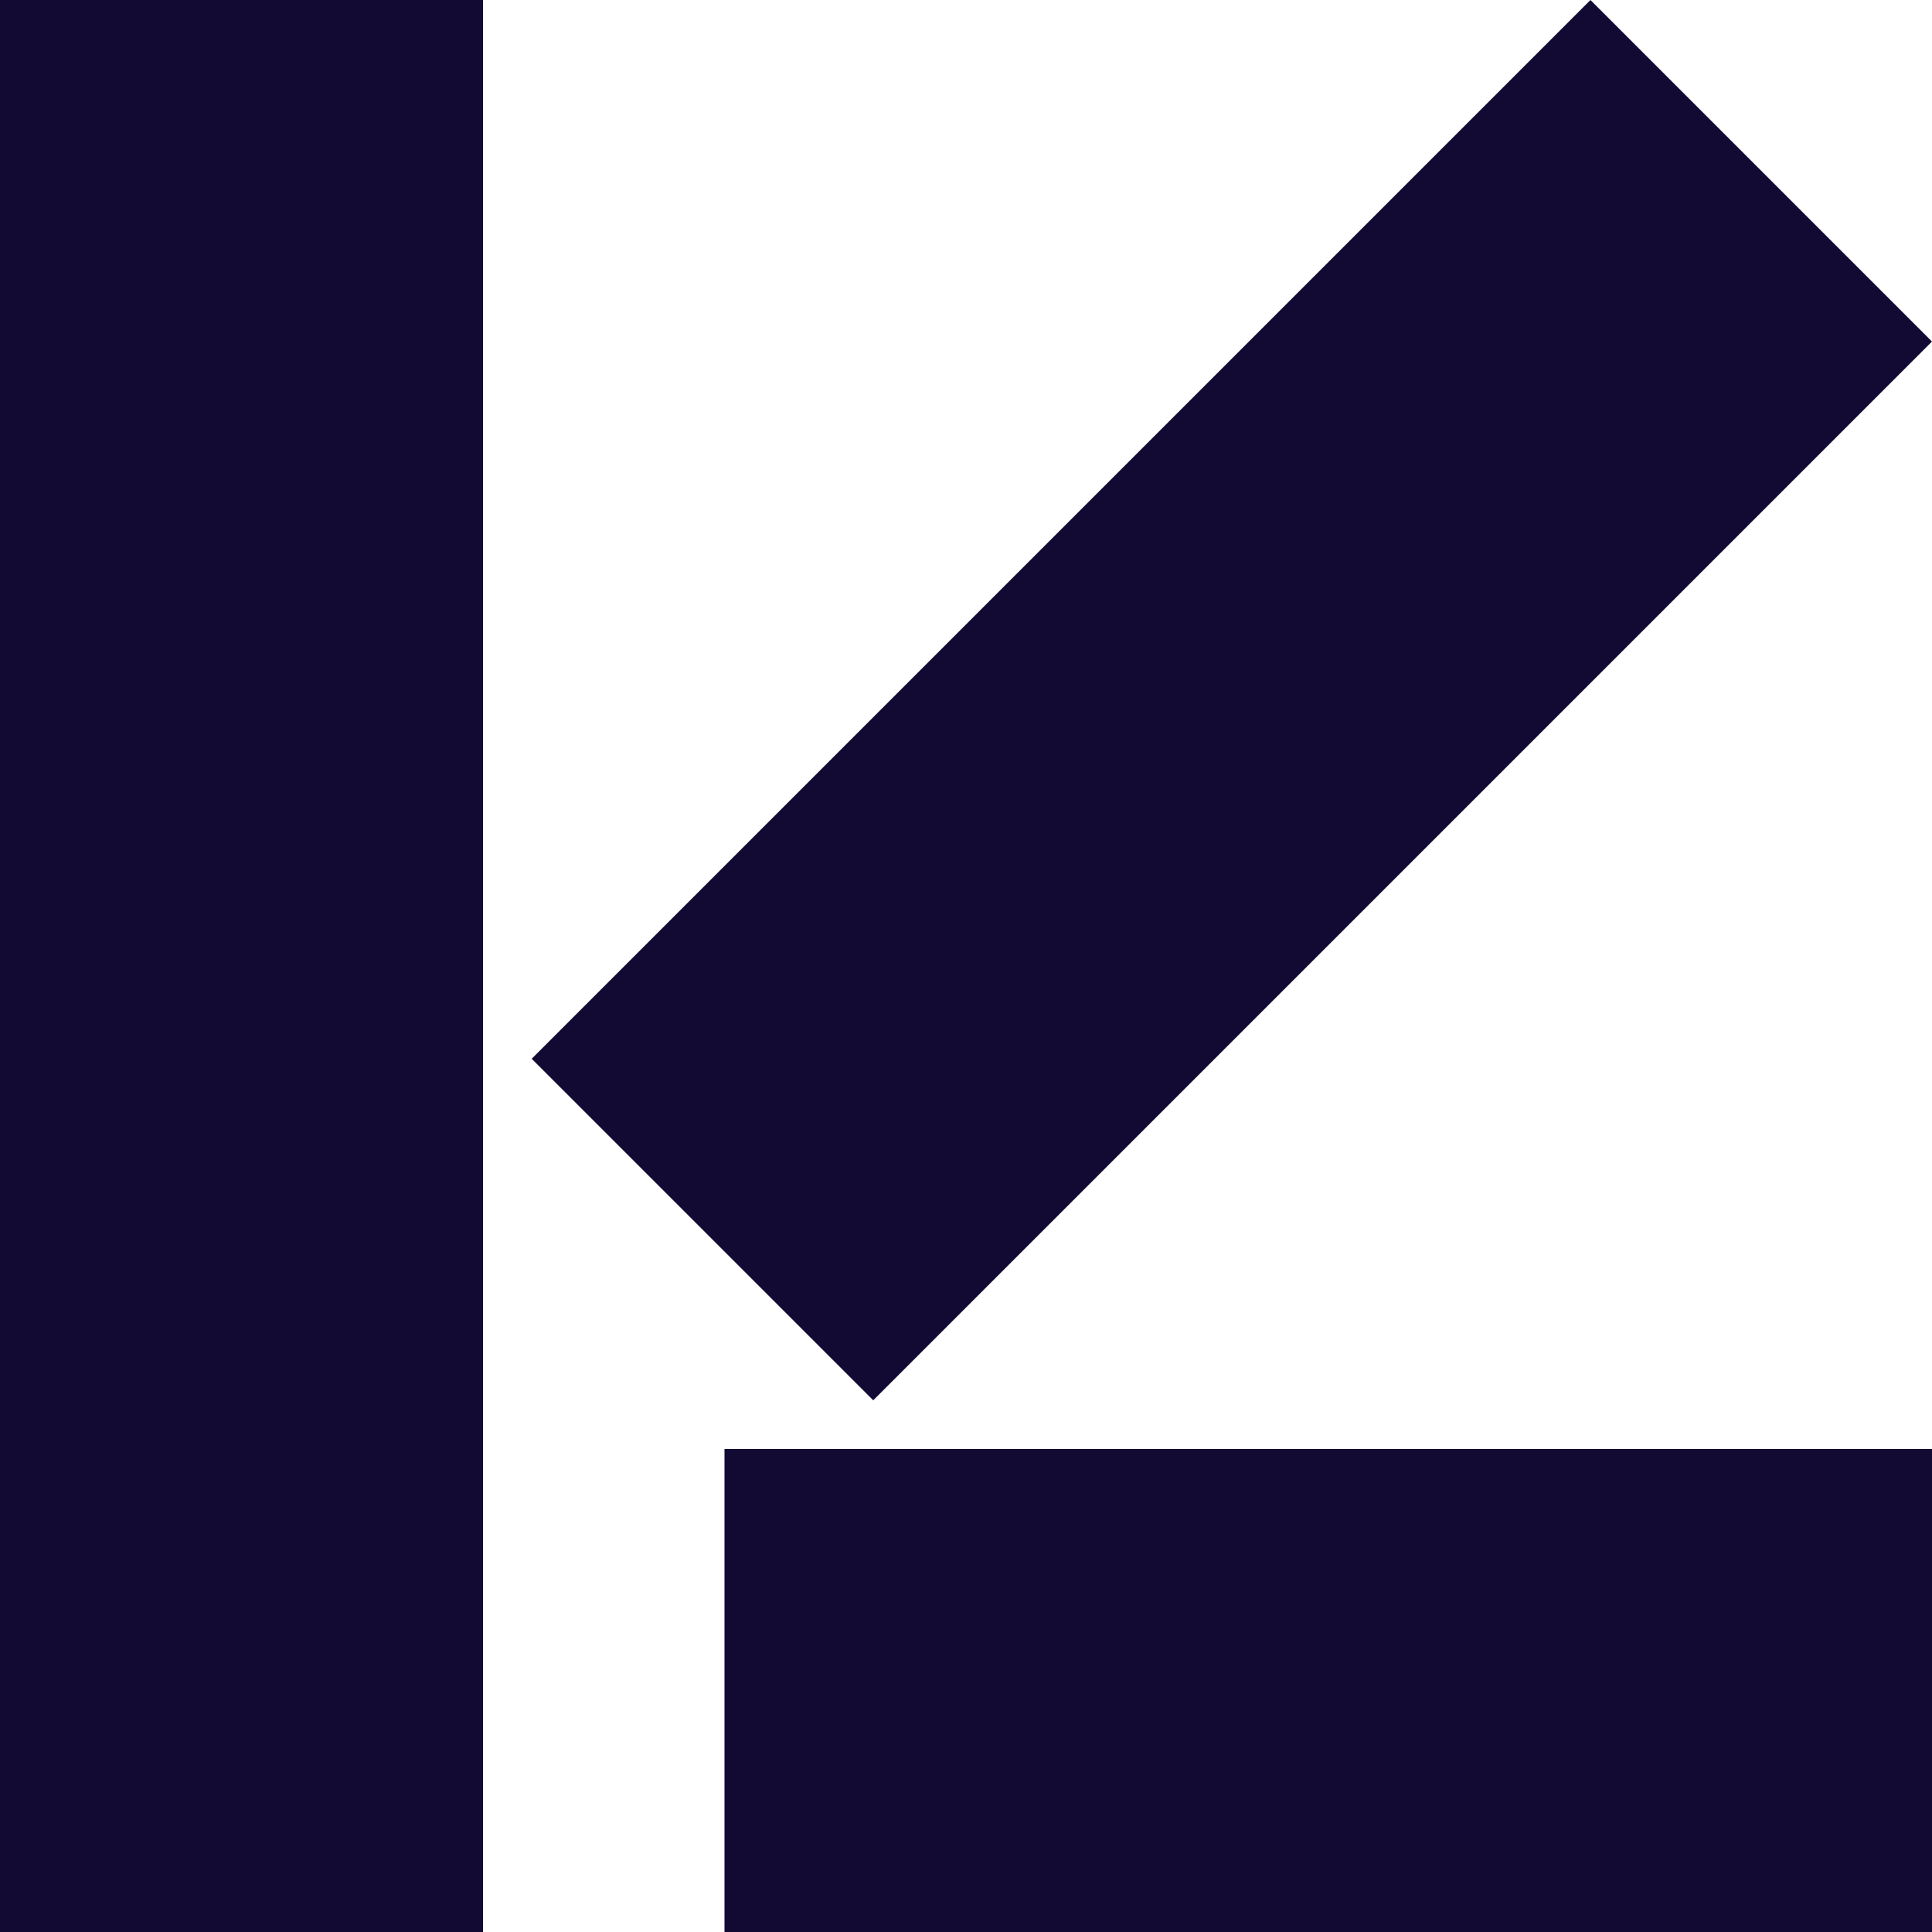<?xml version="1.0" encoding="UTF-8"?>
<svg width="40px" height="40px" viewBox="0 0 40 40" version="1.1" xmlns="http://www.w3.org/2000/svg" xmlns:xlink="http://www.w3.org/1999/xlink">
    <!-- Generator: Sketch 45.2 (43514) - http://www.bohemiancoding.com/sketch -->
    <title>arrow-left</title>
    <desc>Created with Sketch.</desc>
    <defs></defs>
    <g id="Page-1" stroke="none" stroke-width="1" fill="none" fill-rule="evenodd">
        <g id="arrow-left" fill="#120A33">
            <g id="Group" transform="translate(20, 20) scale(-1, 1) translate(-20, -20) ">
                <rect id="Rectangle" x="30" y="0" width="10" height="40"></rect>
                <rect id="Rectangle-Copy-2" transform="translate(14.496, 14.496) rotate(-45) translate(-14.496, -14.496) " x="9.496" y="-1.004" width="10" height="31"></rect>
                <rect id="Rectangle-Copy" x="0" y="30" width="25" height="10"></rect>
            </g>
        </g>
    </g>
</svg>